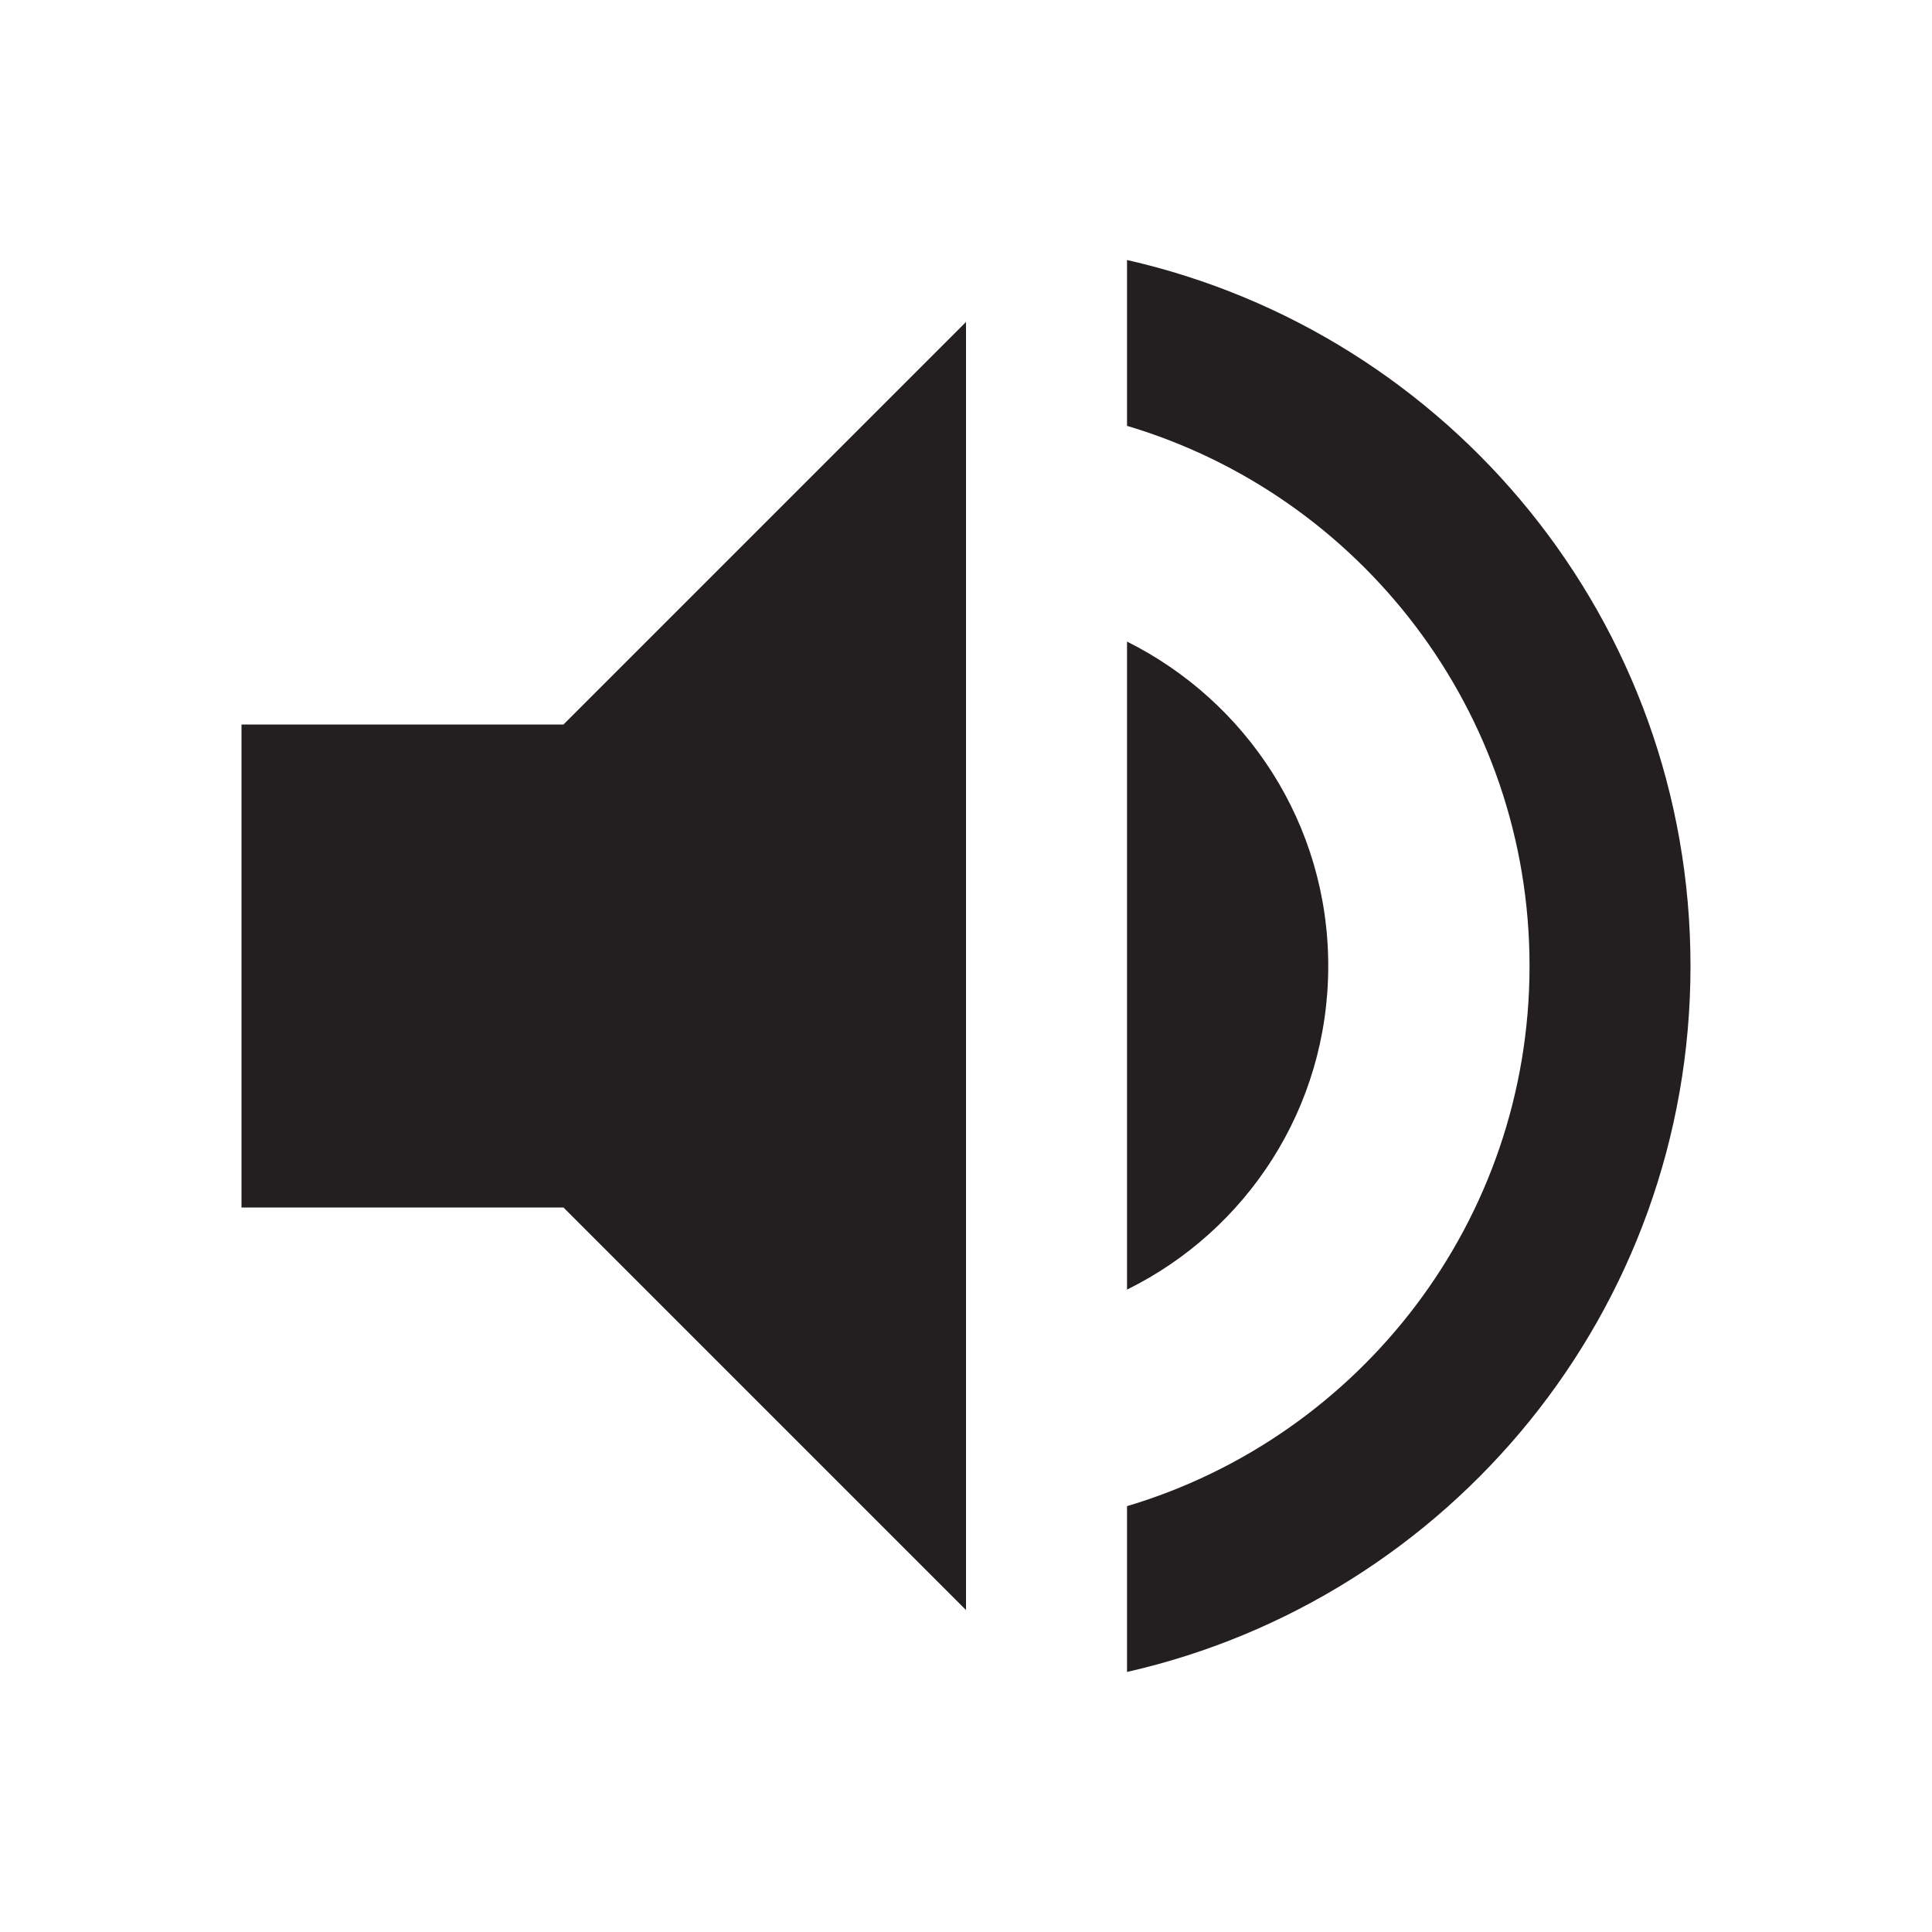 <svg id="volume-on" xmlns="http://www.w3.org/2000/svg" x="0px" y="0px" width="38px" height="38px" viewBox="0 0 38 38" enable-background="new 0 0 38 38" xml:space="preserve">
<rect x="-20" y="-20" display="none" width="78" height="78"/>
<g>
	<path fill="#231f20" d="M4.75,14.25v9.5h6.333L19,31.667V6.333l-7.917,7.917H4.75z M26.125,19c0-2.803-1.614-5.209-3.958-6.381
		v12.746C24.511,24.209,26.125,21.802,26.125,19z M22.167,5.114v3.262c4.577,1.361,7.917,5.605,7.917,10.624
		s-3.34,9.262-7.917,10.624v3.261C28.516,31.444,33.25,25.777,33.25,19S28.516,6.555,22.167,5.114z"/>
</g>
</svg>
